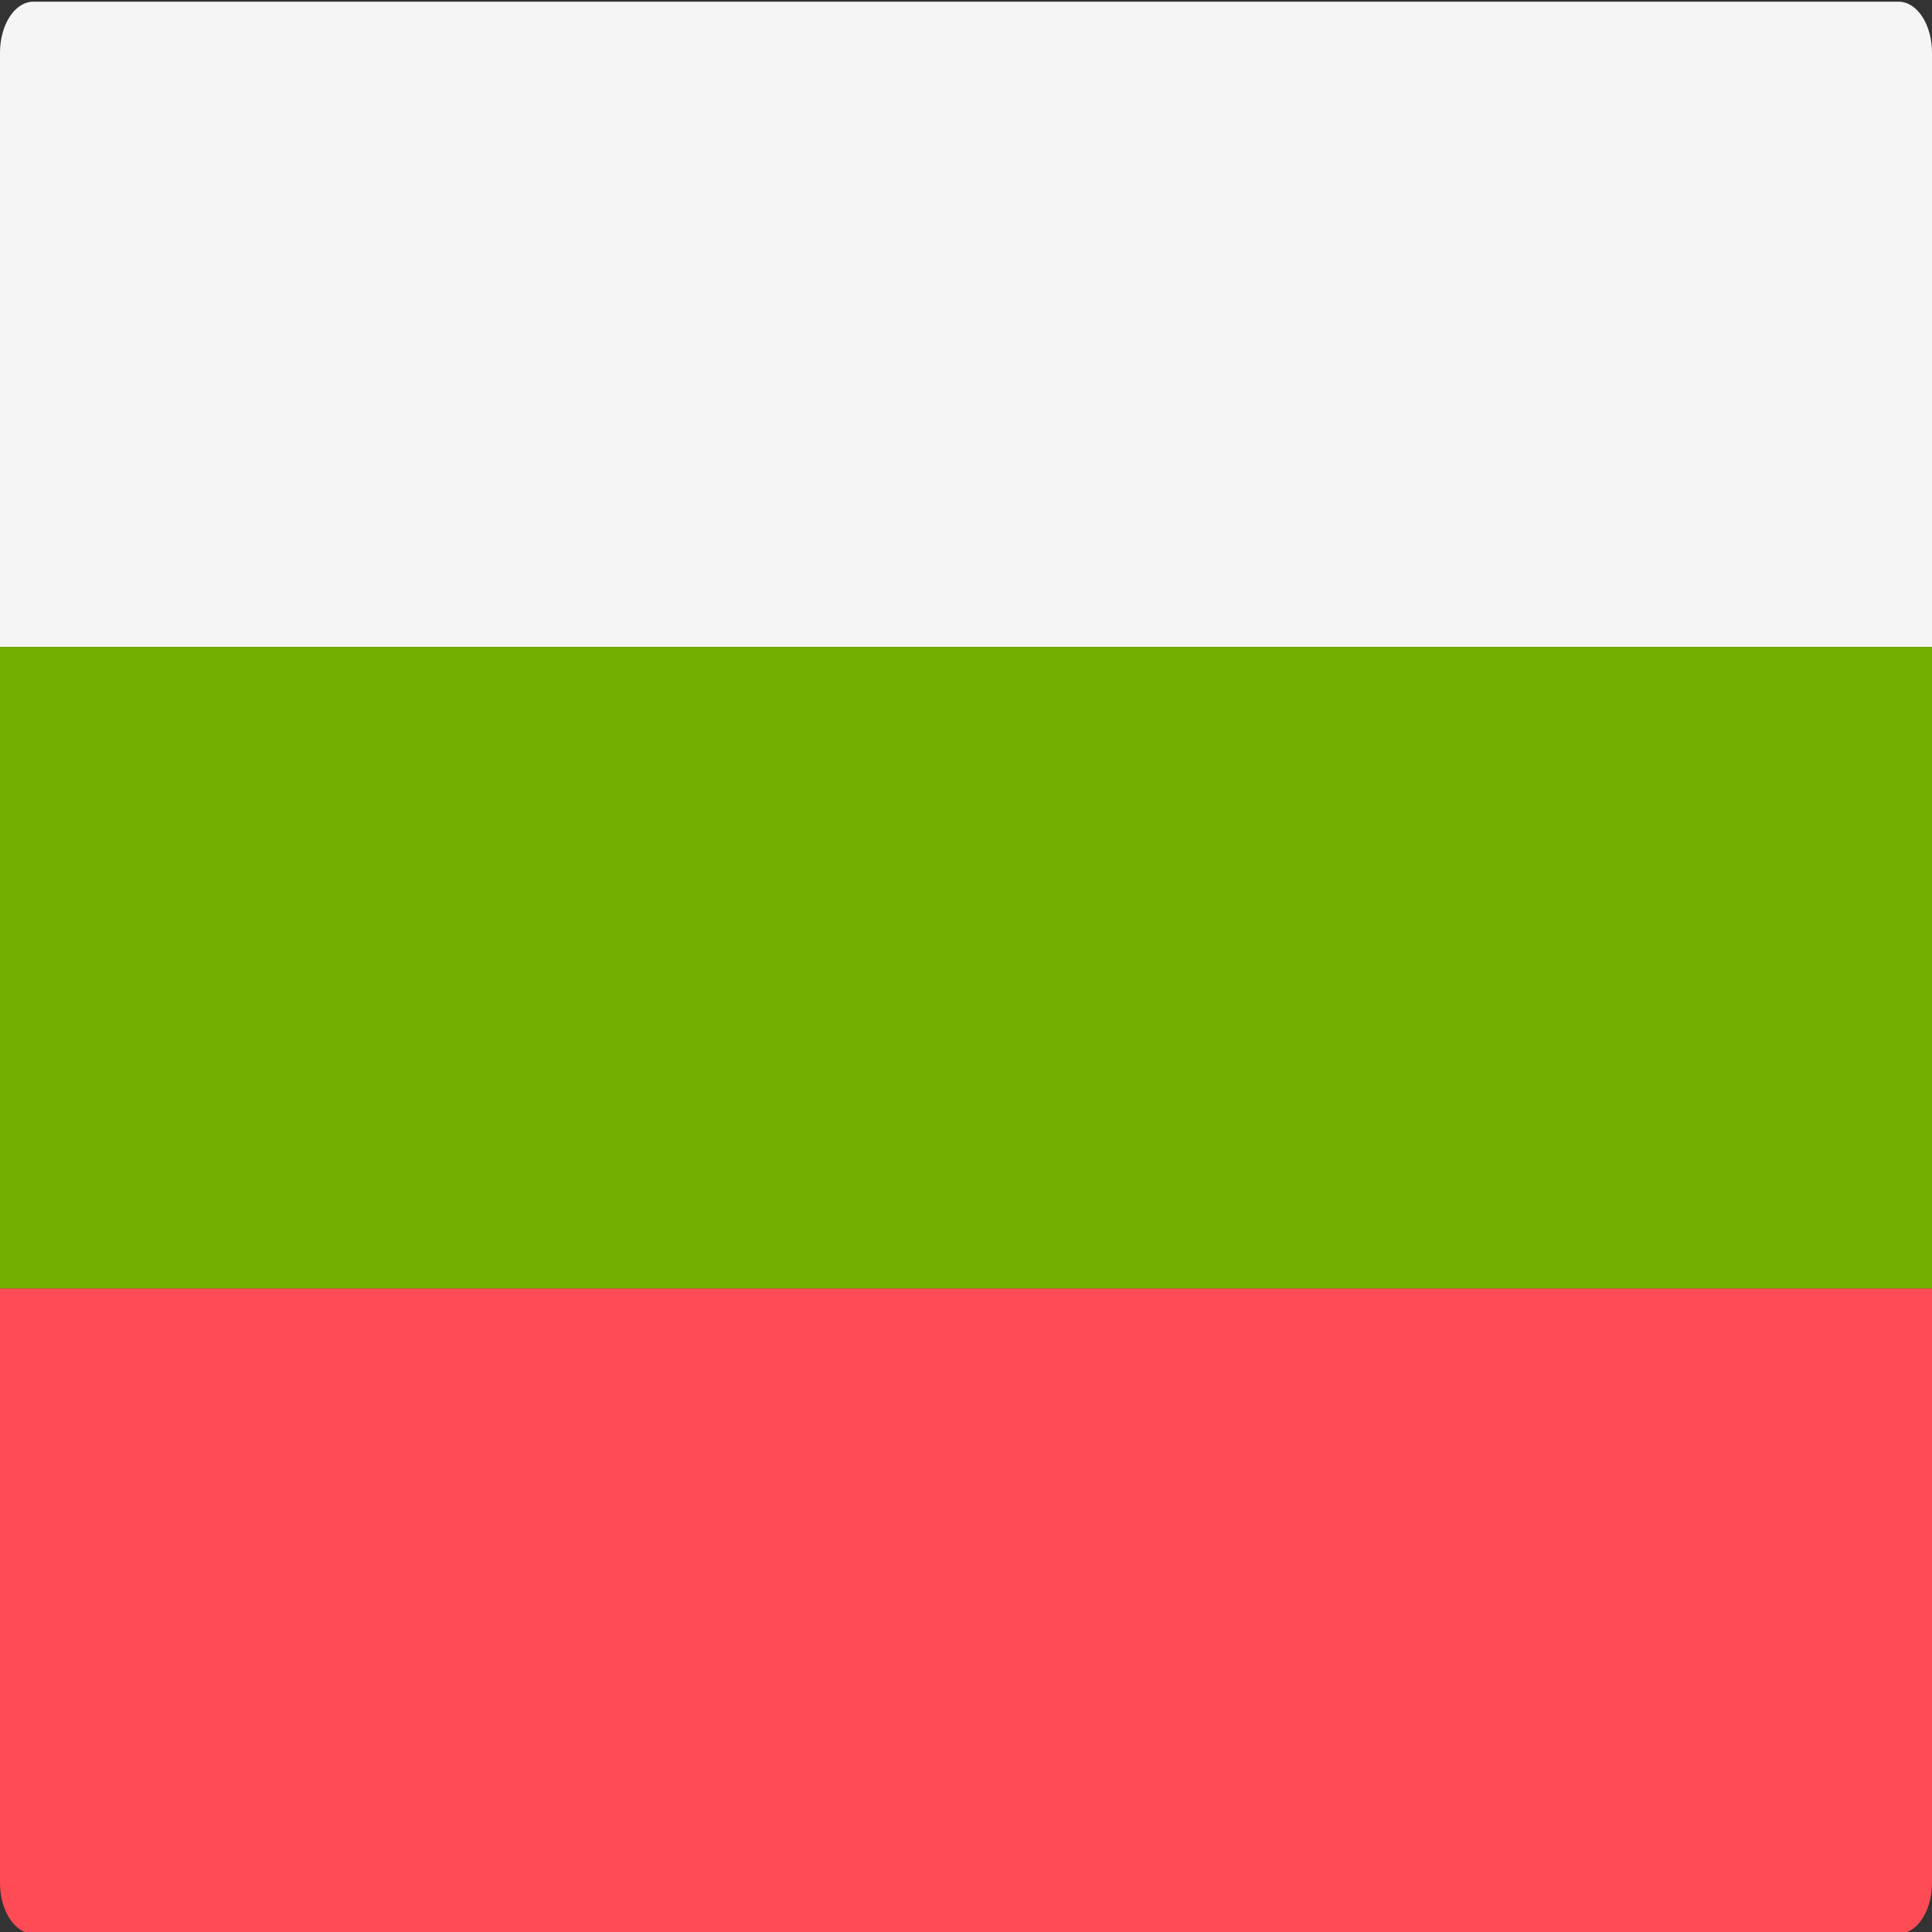 <svg width="512" height="512" viewBox="0 0 512 512" fill="none" xmlns="http://www.w3.org/2000/svg">
<rect x="0" y="0" width="512" height="512" fill="#333333" stroke="none"/>
<g clip-path="url(#clip0_9_757)">
<path d="M0 341.448H512V498.947C512 502.528 511.07 505.962 509.415 508.493C507.759 511.025 505.514 512.448 503.172 512.448H8.828C6.487 512.448 4.242 511.025 2.586 508.493C0.931 505.962 0.001 502.528 0 498.947L0 341.448Z" fill="#FF4B55"/>
<path d="M8.828 0.448H503.173C505.514 0.449 507.759 1.871 509.415 4.403C511.07 6.935 512 10.368 512 13.949V171.448H0V13.949C0.001 10.368 0.931 6.935 2.586 4.403C4.242 1.871 6.487 0.449 8.828 0.448Z" fill="#F5F5F5"/>
<path d="M0 171.448H512V341.448H0V171.448Z" fill="#73AF00"/>
</g>
<defs>
<clipPath id="clip0_9_757">
<rect width="512" height="512" fill="white"/>
</clipPath>
</defs>
</svg>
